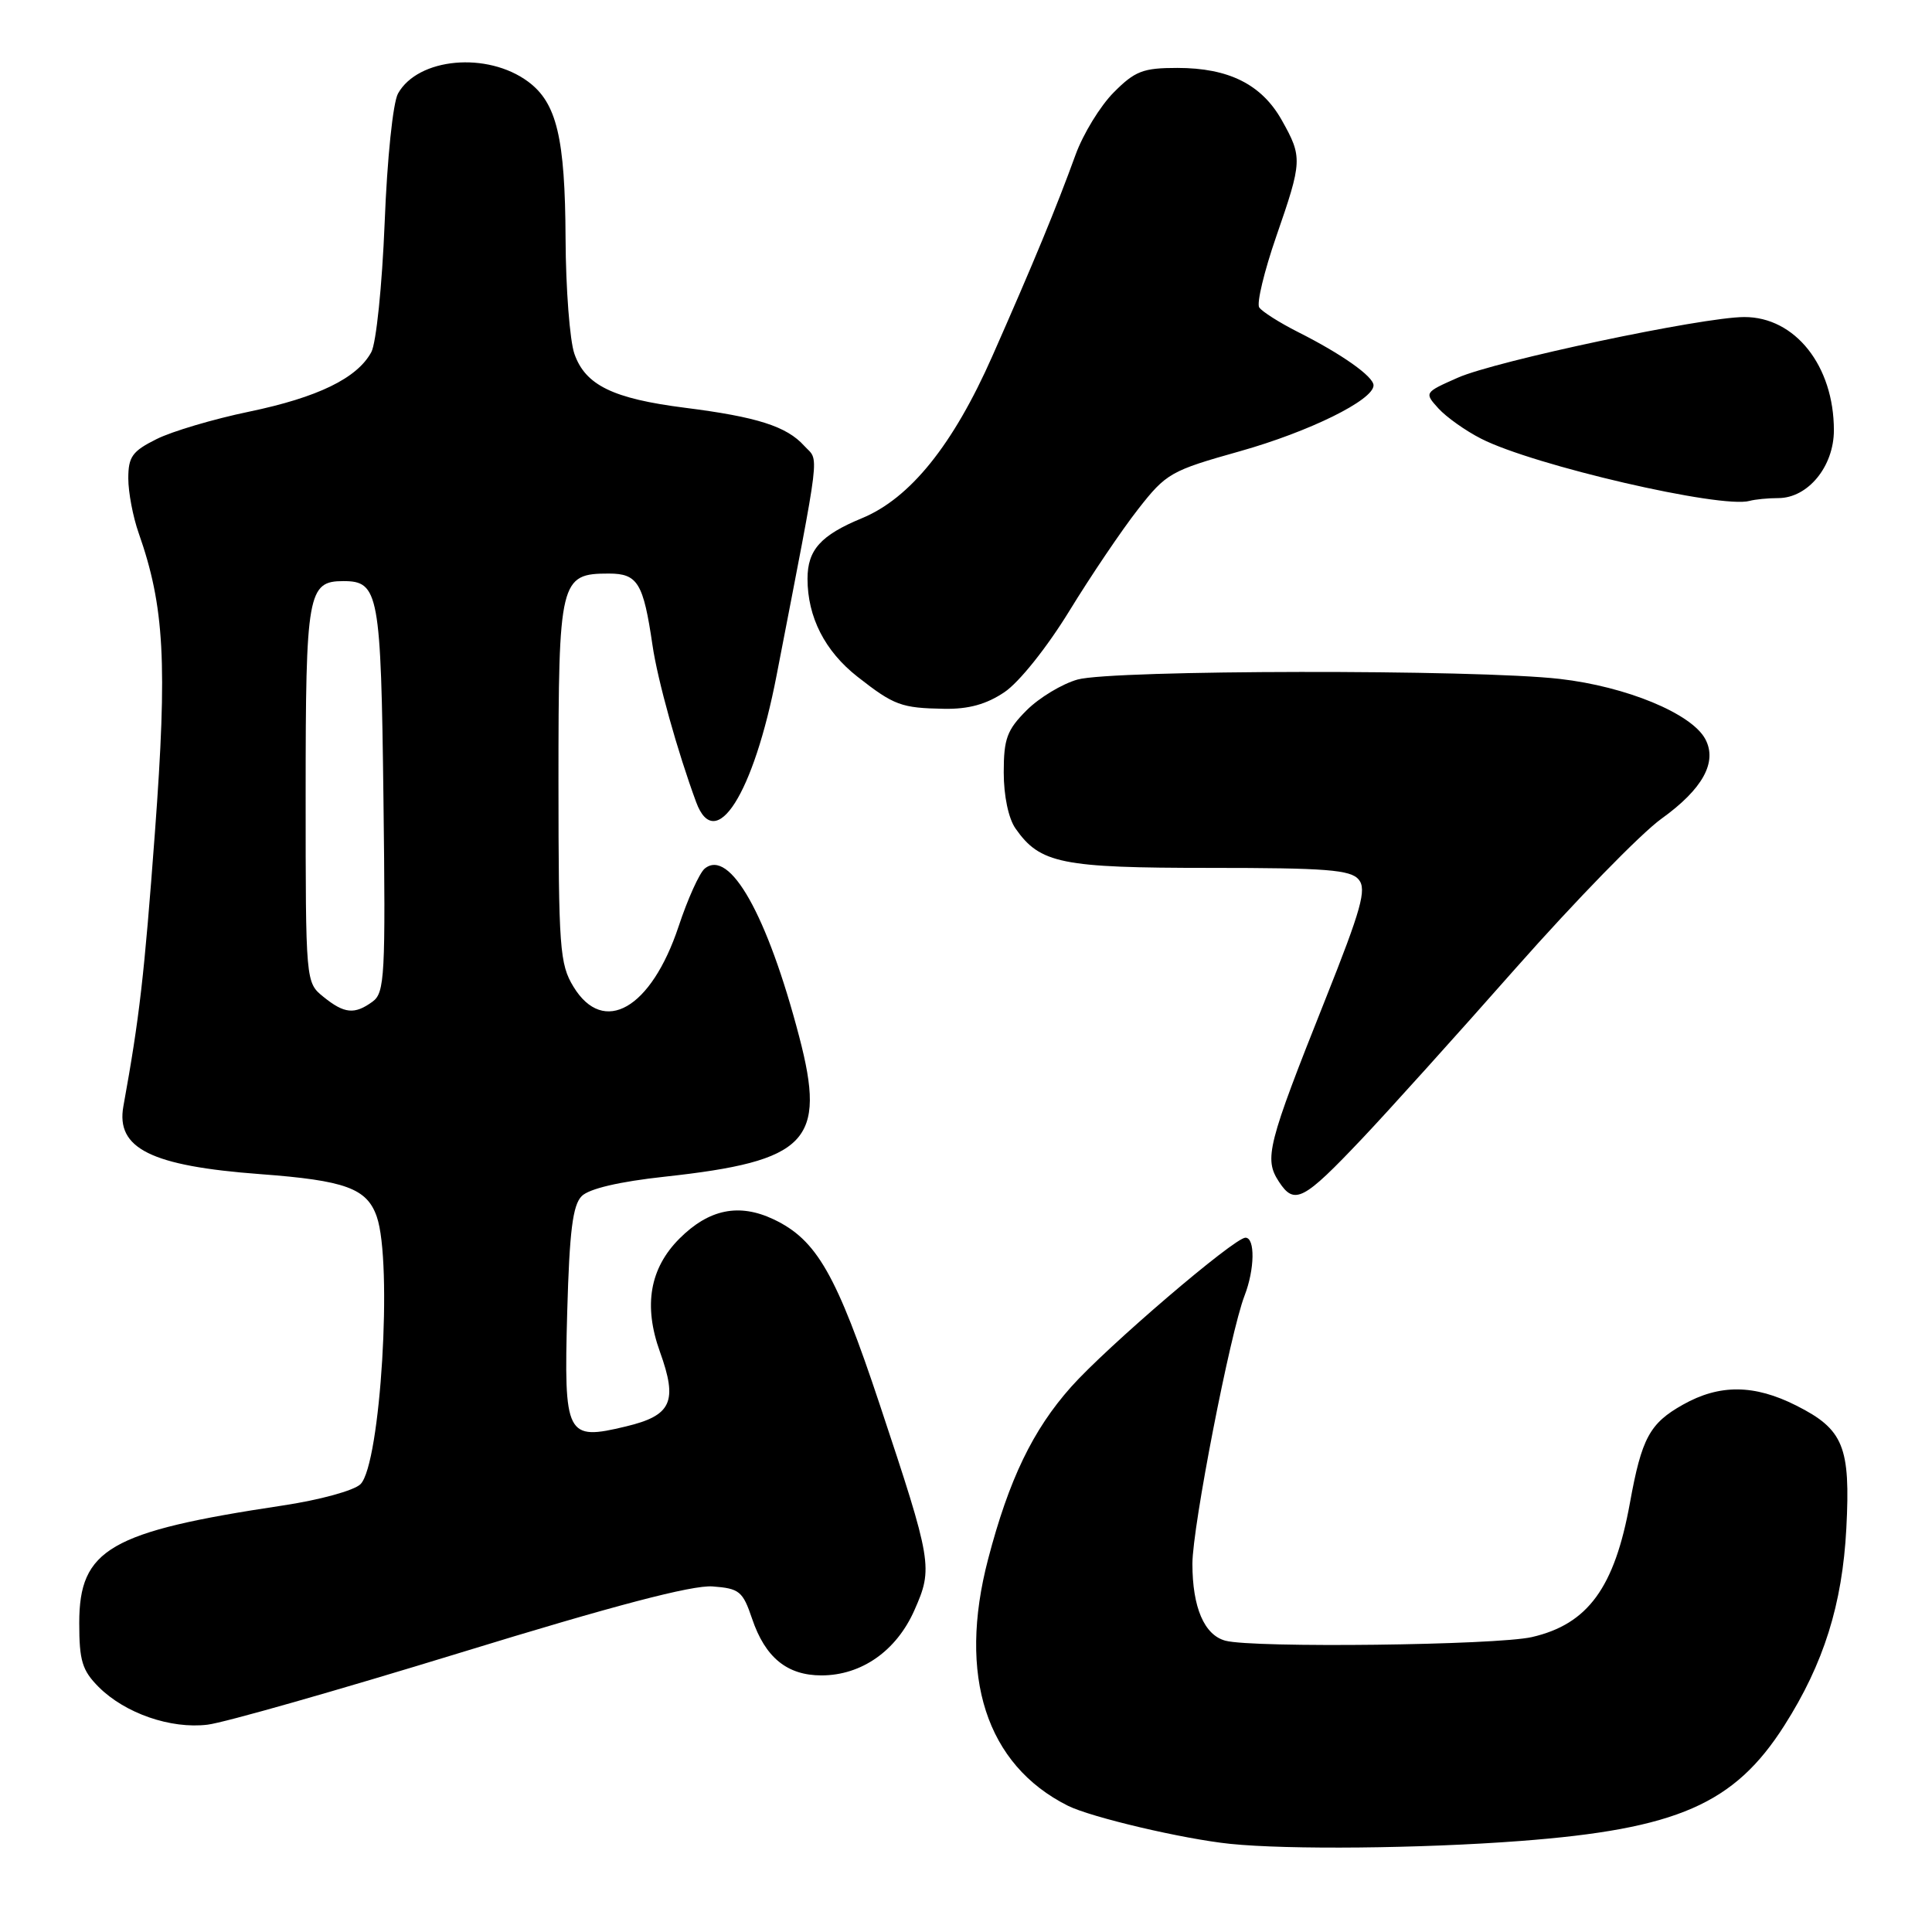 <?xml version="1.0" encoding="UTF-8" standalone="no"?>
<!DOCTYPE svg PUBLIC "-//W3C//DTD SVG 1.1//EN" "http://www.w3.org/Graphics/SVG/1.1/DTD/svg11.dtd" >
<svg xmlns="http://www.w3.org/2000/svg" xmlns:xlink="http://www.w3.org/1999/xlink" version="1.1" viewBox="0 0 256 256">
 <g >
 <path fill="currentColor"
d=" M 201.44 243.94 C 222.24 242.36 229.82 239.05 236.44 228.63 C 241.66 220.43 244.12 212.58 244.65 202.50 C 245.21 191.69 244.28 189.40 238.03 186.25 C 232.45 183.43 227.85 183.39 222.99 186.13 C 218.59 188.60 217.53 190.56 215.98 199.11 C 213.94 210.38 210.41 215.21 202.99 216.92 C 198.28 218.00 166.04 218.39 162.37 217.40 C 159.57 216.65 158.00 212.99 158.00 207.20 C 158.01 202.30 163.01 176.59 164.91 171.68 C 166.26 168.20 166.33 164.00 165.03 164.00 C 163.55 164.00 146.64 178.47 141.92 183.78 C 136.85 189.48 133.69 196.03 130.93 206.59 C 126.87 222.08 130.68 233.85 141.50 239.27 C 144.59 240.81 156.79 243.68 163.00 244.32 C 170.69 245.11 188.24 244.94 201.44 243.94 Z  M 61.00 218.99 C 81.40 212.72 91.70 210.02 94.41 210.21 C 97.98 210.48 98.42 210.84 99.66 214.50 C 101.40 219.64 104.30 222.00 108.86 222.00 C 114.16 221.99 118.78 218.75 121.16 213.37 C 123.65 207.75 123.53 207.04 116.59 186.17 C 110.82 168.82 108.22 164.28 102.51 161.57 C 97.93 159.40 93.94 160.21 90.03 164.12 C 86.10 168.06 85.24 172.99 87.44 179.11 C 89.83 185.74 89.00 187.56 82.94 189.01 C 75.01 190.92 74.71 190.32 75.16 173.80 C 75.46 163.11 75.89 159.69 77.08 158.49 C 78.06 157.51 82.06 156.57 88.06 155.92 C 107.02 153.85 109.53 151.23 105.90 137.37 C 101.68 121.24 96.68 112.36 93.37 115.10 C 92.68 115.68 91.12 119.12 89.92 122.75 C 86.28 133.68 79.98 137.29 75.99 130.75 C 74.16 127.75 74.01 125.66 74.00 103.58 C 74.00 76.81 74.20 76.00 80.68 76.00 C 84.50 76.00 85.25 77.24 86.46 85.50 C 87.13 90.12 89.78 99.62 92.25 106.30 C 94.80 113.19 99.86 105.22 102.90 89.50 C 108.89 58.52 108.56 61.27 106.56 59.07 C 104.23 56.49 100.31 55.24 90.75 54.03 C 81.22 52.82 77.56 51.04 76.11 46.88 C 75.50 45.13 74.97 38.26 74.94 31.60 C 74.88 18.27 73.77 13.63 69.98 10.82 C 64.57 6.81 55.39 7.65 52.74 12.39 C 52.07 13.59 51.30 21.00 50.97 29.50 C 50.63 37.87 49.85 45.46 49.20 46.66 C 47.32 50.12 42.12 52.65 33.00 54.55 C 28.32 55.52 22.81 57.15 20.75 58.18 C 17.53 59.78 17.00 60.52 17.00 63.39 C 17.00 65.24 17.62 68.49 18.37 70.62 C 21.79 80.34 22.20 87.81 20.53 110.27 C 19.10 129.45 18.49 134.77 16.35 146.58 C 15.34 152.18 20.02 154.50 34.50 155.58 C 45.77 156.42 48.61 157.46 49.92 161.20 C 52.05 167.30 50.43 194.00 47.77 196.66 C 46.93 197.50 42.35 198.76 37.38 199.50 C 14.53 202.94 10.50 205.27 10.50 215.06 C 10.50 220.06 10.89 221.34 13.08 223.54 C 16.58 227.03 22.62 229.12 27.50 228.53 C 29.70 228.27 44.77 223.97 61.00 218.99 Z  M 180.51 150.85 C 183.82 147.36 192.98 137.20 200.86 128.27 C 208.75 119.35 217.42 110.45 220.13 108.50 C 225.62 104.56 227.59 100.98 225.96 97.93 C 224.15 94.55 215.51 90.97 206.68 89.96 C 195.60 88.68 147.45 88.75 142.79 90.04 C 140.75 90.61 137.71 92.44 136.04 94.11 C 133.43 96.72 133.00 97.89 133.00 102.35 C 133.00 105.45 133.63 108.46 134.56 109.78 C 137.81 114.43 140.64 115.00 160.33 115.00 C 175.73 115.00 178.97 115.25 180.04 116.55 C 181.11 117.84 180.39 120.44 175.61 132.44 C 167.92 151.75 167.47 153.54 169.47 156.59 C 171.52 159.72 172.69 159.11 180.51 150.85 Z  M 133.10 91.71 C 135.04 90.41 138.72 85.80 141.69 80.96 C 144.54 76.31 148.63 70.25 150.79 67.49 C 154.53 62.70 155.12 62.37 164.30 59.79 C 173.49 57.20 182.00 53.01 182.00 51.06 C 182.00 49.89 177.77 46.90 172.00 44.00 C 169.53 42.75 167.21 41.28 166.85 40.73 C 166.50 40.17 167.51 35.96 169.10 31.36 C 172.57 21.35 172.60 20.83 169.84 15.92 C 167.17 11.18 162.81 9.00 156.00 9.00 C 151.46 9.00 150.39 9.41 147.57 12.25 C 145.79 14.04 143.52 17.75 142.52 20.50 C 139.97 27.52 136.96 34.81 131.49 47.19 C 126.29 58.96 120.60 66.03 114.20 68.67 C 108.75 70.92 107.00 72.87 107.00 76.69 C 107.00 81.77 109.30 86.28 113.62 89.67 C 118.47 93.47 119.42 93.82 125.10 93.92 C 128.34 93.98 130.72 93.32 133.10 91.71 Z  M 235.63 66.00 C 239.56 66.00 243.00 61.81 243.00 57.01 C 243.00 48.48 237.86 41.99 231.12 42.01 C 225.58 42.02 198.19 47.82 193.16 50.05 C 188.73 52.01 188.71 52.03 190.60 54.12 C 191.65 55.27 194.19 57.08 196.26 58.13 C 203.19 61.67 228.07 67.43 231.83 66.37 C 232.56 66.17 234.27 66.00 235.63 66.00 Z  M 42.86 132.09 C 40.50 130.18 40.50 130.18 40.50 105.24 C 40.50 78.56 40.78 77.00 45.50 77.00 C 50.19 77.00 50.48 78.58 50.81 105.87 C 51.10 129.31 50.98 131.54 49.37 132.72 C 46.98 134.46 45.63 134.33 42.86 132.09 Z "/>
</g>
</svg>